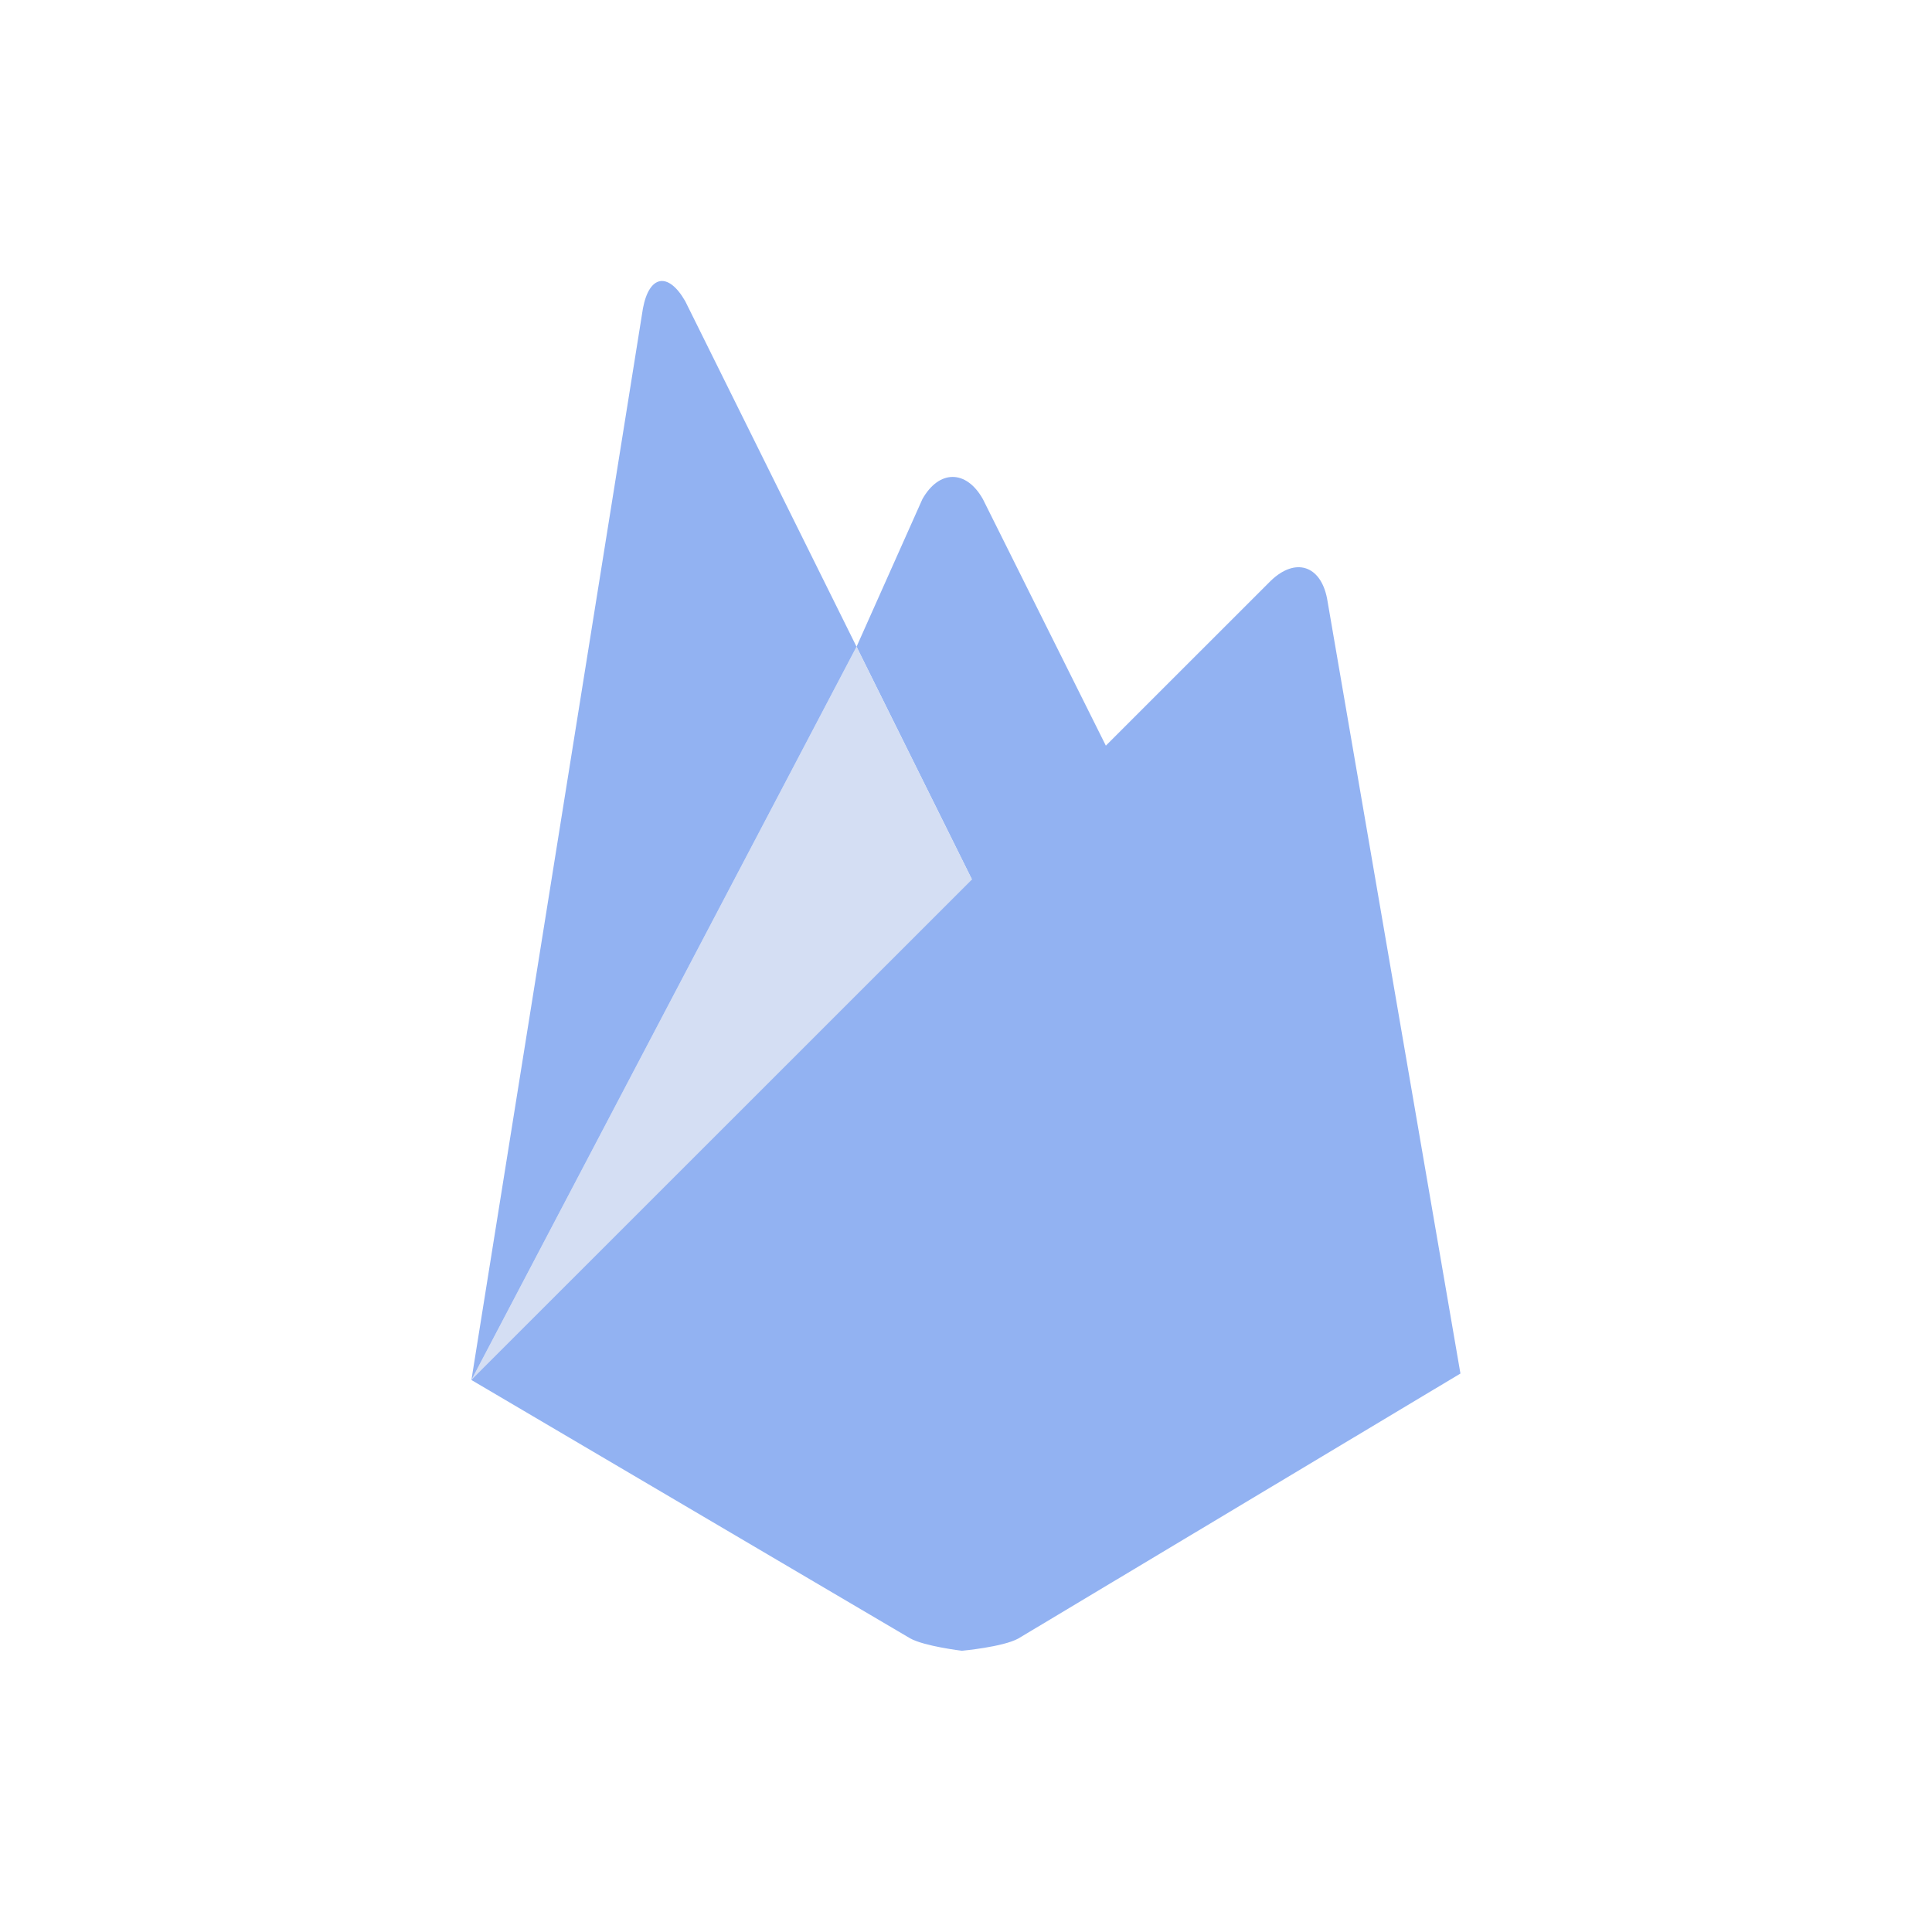 <svg xmlns="http://www.w3.org/2000/svg" viewBox="0 0 512 512" width="512" height="512">
	<defs>
	</defs>
	<g id="Layer">
		<path id="Layer" style="fill: #92b2f2" d="M297.04,205.58l-36.33,33.81l-33.72,-68l17.45,-39.11c4.42,-7.84 11.62,-7.86 16.04,0z" />
		<path id="Layer" style="fill: #d4def3" d="M226.99,171.38l-102.06,194.32l135.78,-126.31z" />
		<path id="Layer" style="fill: #92b2f2" d="M336.78,153.9c6.49,-6.24 13.2,-4.11 14.91,4.73l35.34,205.37l-117.16,70.22c-4.1,2.26 -14.96,3.25 -14.96,3.25c0,0 -9.91,-1.19 -13.69,-3.28l-116.31,-68.49z" />
		<path id="Layer" style="fill: #92b2f2" d="M226.99,171.38l-102.06,194.32l45.46,-284c1.67,-8.85 6.71,-9.7 11.2,-1.89z" />
	</g>
</svg>